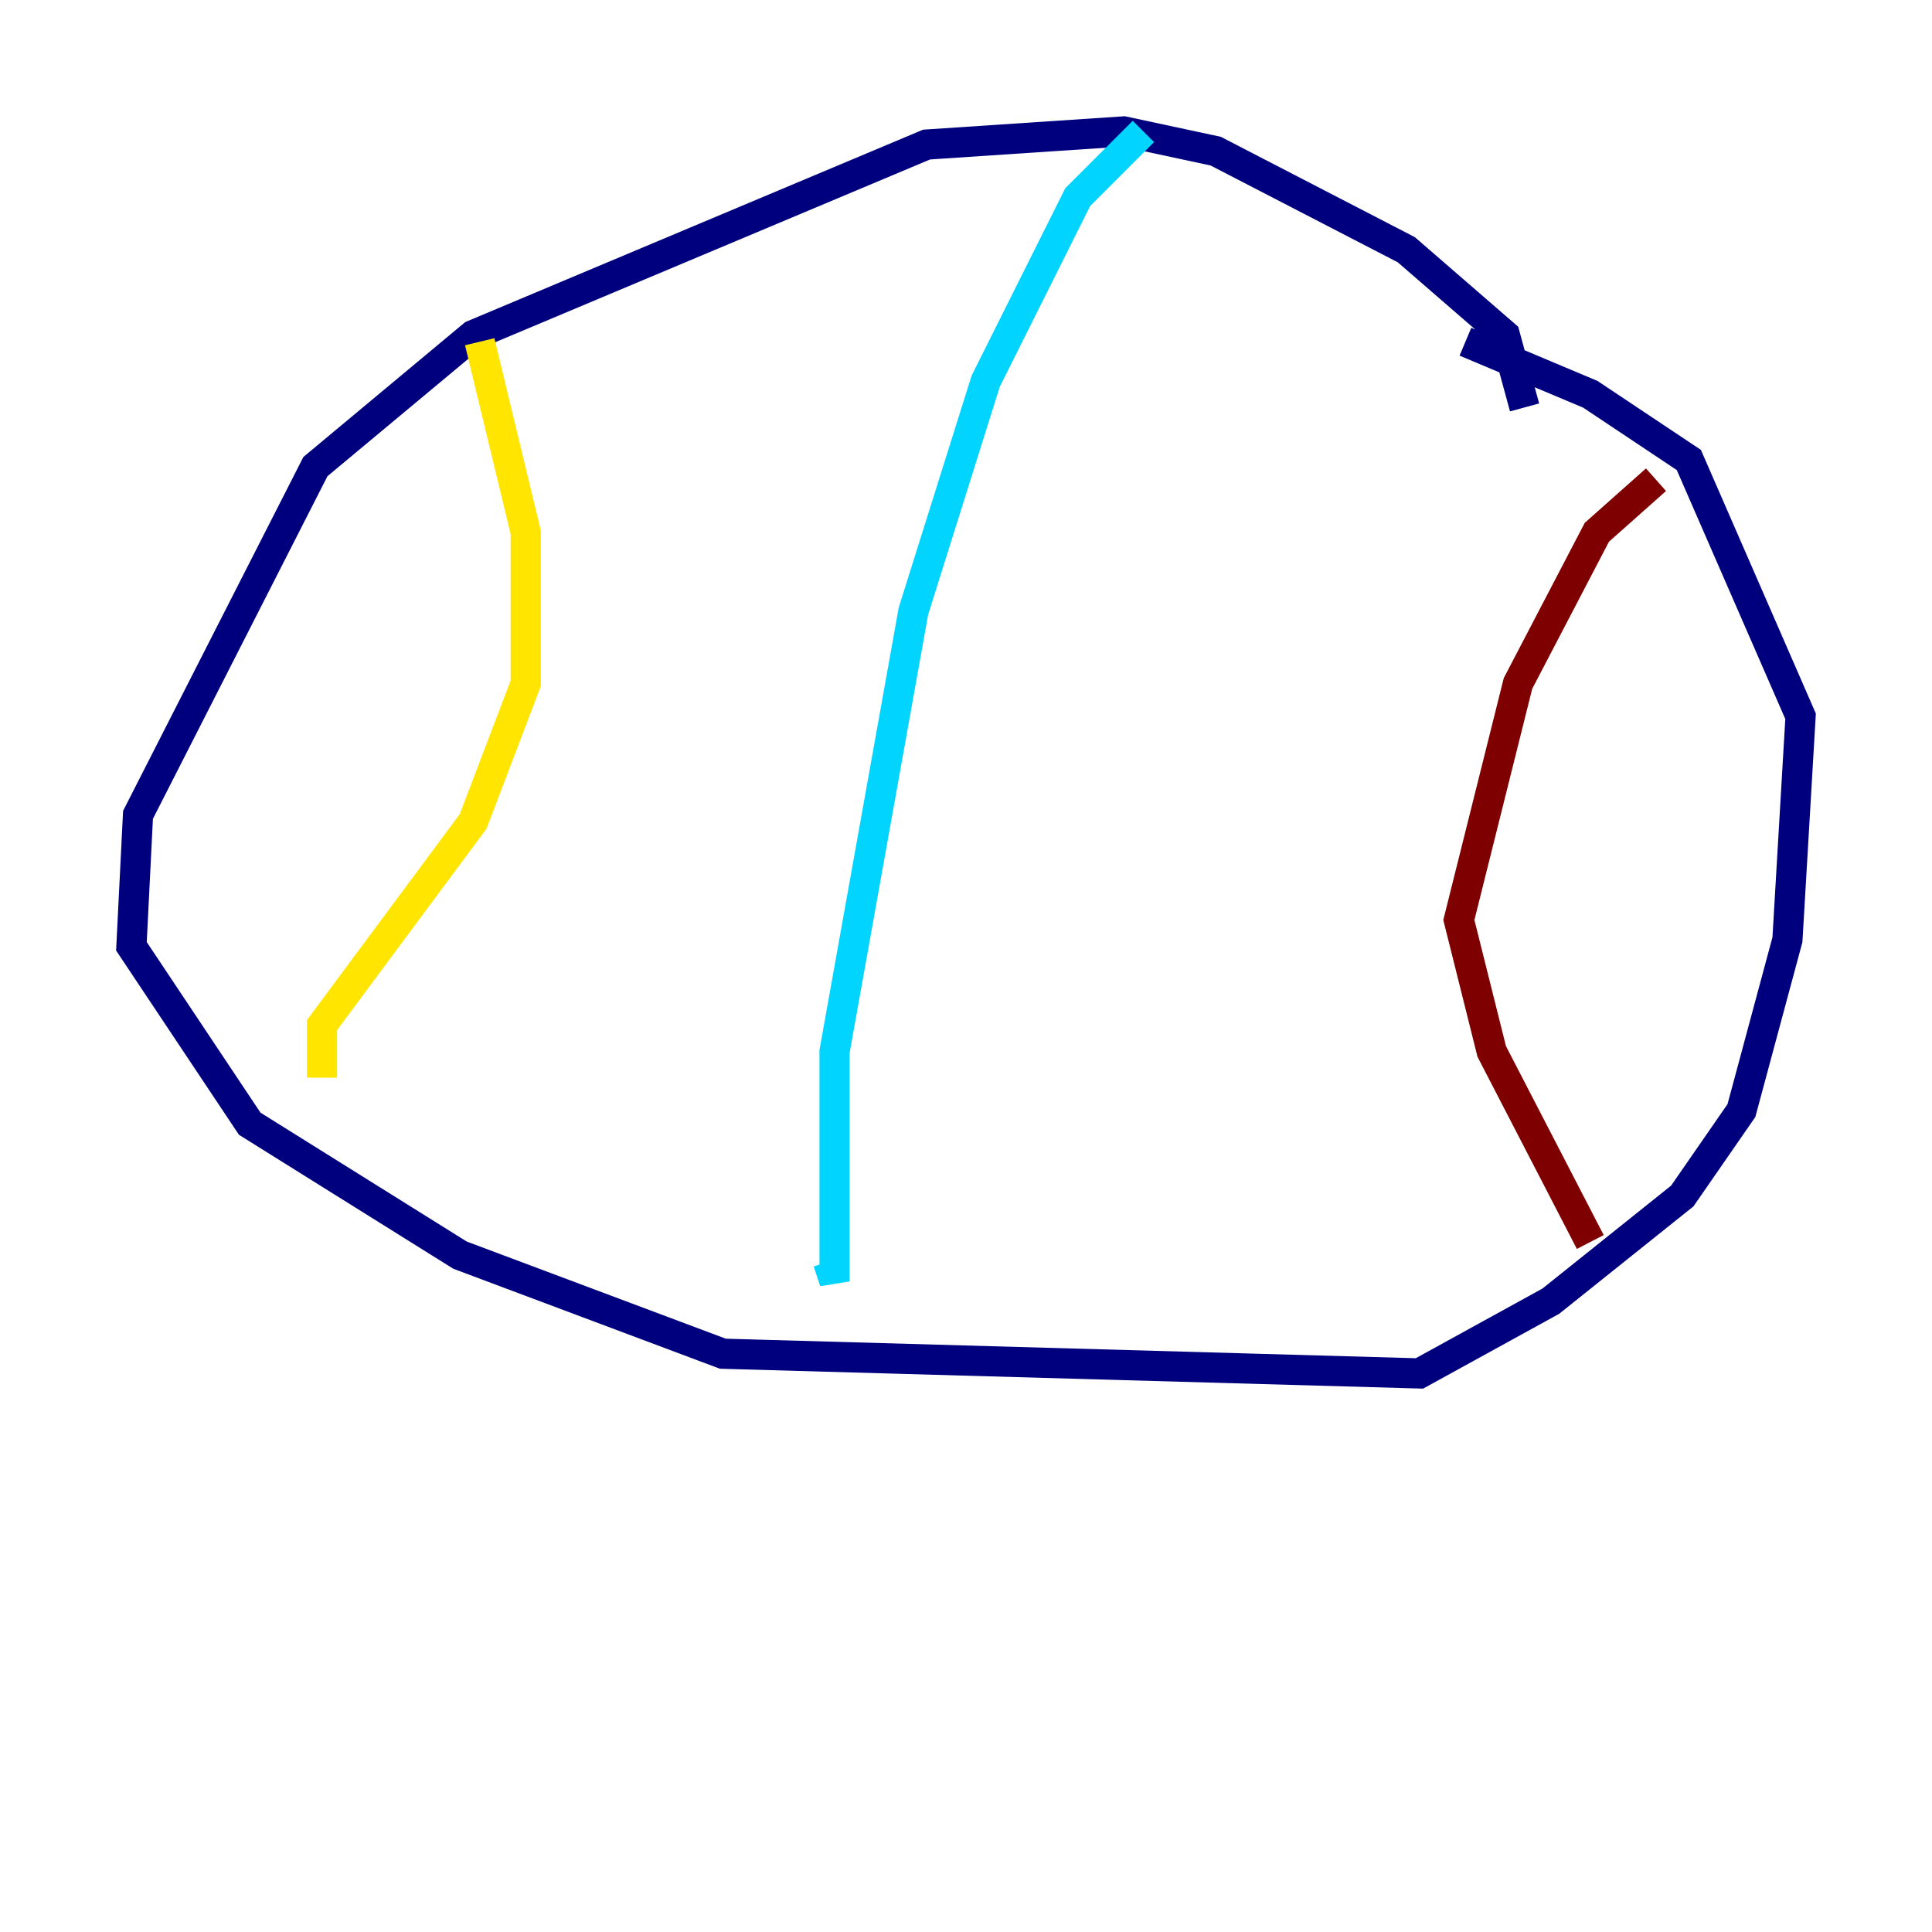 <?xml version="1.0" encoding="utf-8" ?>
<svg baseProfile="tiny" height="128" version="1.2" viewBox="0,0,128,128" width="128" xmlns="http://www.w3.org/2000/svg" xmlns:ev="http://www.w3.org/2001/xml-events" xmlns:xlink="http://www.w3.org/1999/xlink"><defs /><polyline fill="none" points="101.007,26.993 99.701,22.204 93.17,16.544 80.544,10.014 74.449,8.707 61.388,9.578 31.347,22.204 20.898,30.912 9.143,53.986 8.707,62.694 16.544,74.449 30.476,83.156 47.891,89.687 94.041,90.993 102.748,86.204 111.456,79.238 115.374,73.578 118.422,62.258 119.293,47.456 111.891,30.476 105.361,26.122 97.088,22.64" stroke="#00007f" stroke-width="2" /><polyline fill="none" points="75.755,8.707 71.401,13.061 65.306,25.252 60.517,40.49 55.292,69.66 55.292,84.898 54.857,83.592" stroke="#00d4ff" stroke-width="2" /><polyline fill="none" points="31.782,22.64 34.83,35.265 34.83,45.279 31.347,54.422 21.333,67.918 21.333,71.401" stroke="#ffe500" stroke-width="2" /><polyline fill="none" points="109.714,31.782 105.796,35.265 100.571,45.279 96.653,60.952 98.83,69.66 105.361,82.286" stroke="#7f0000" stroke-width="2" /></svg>